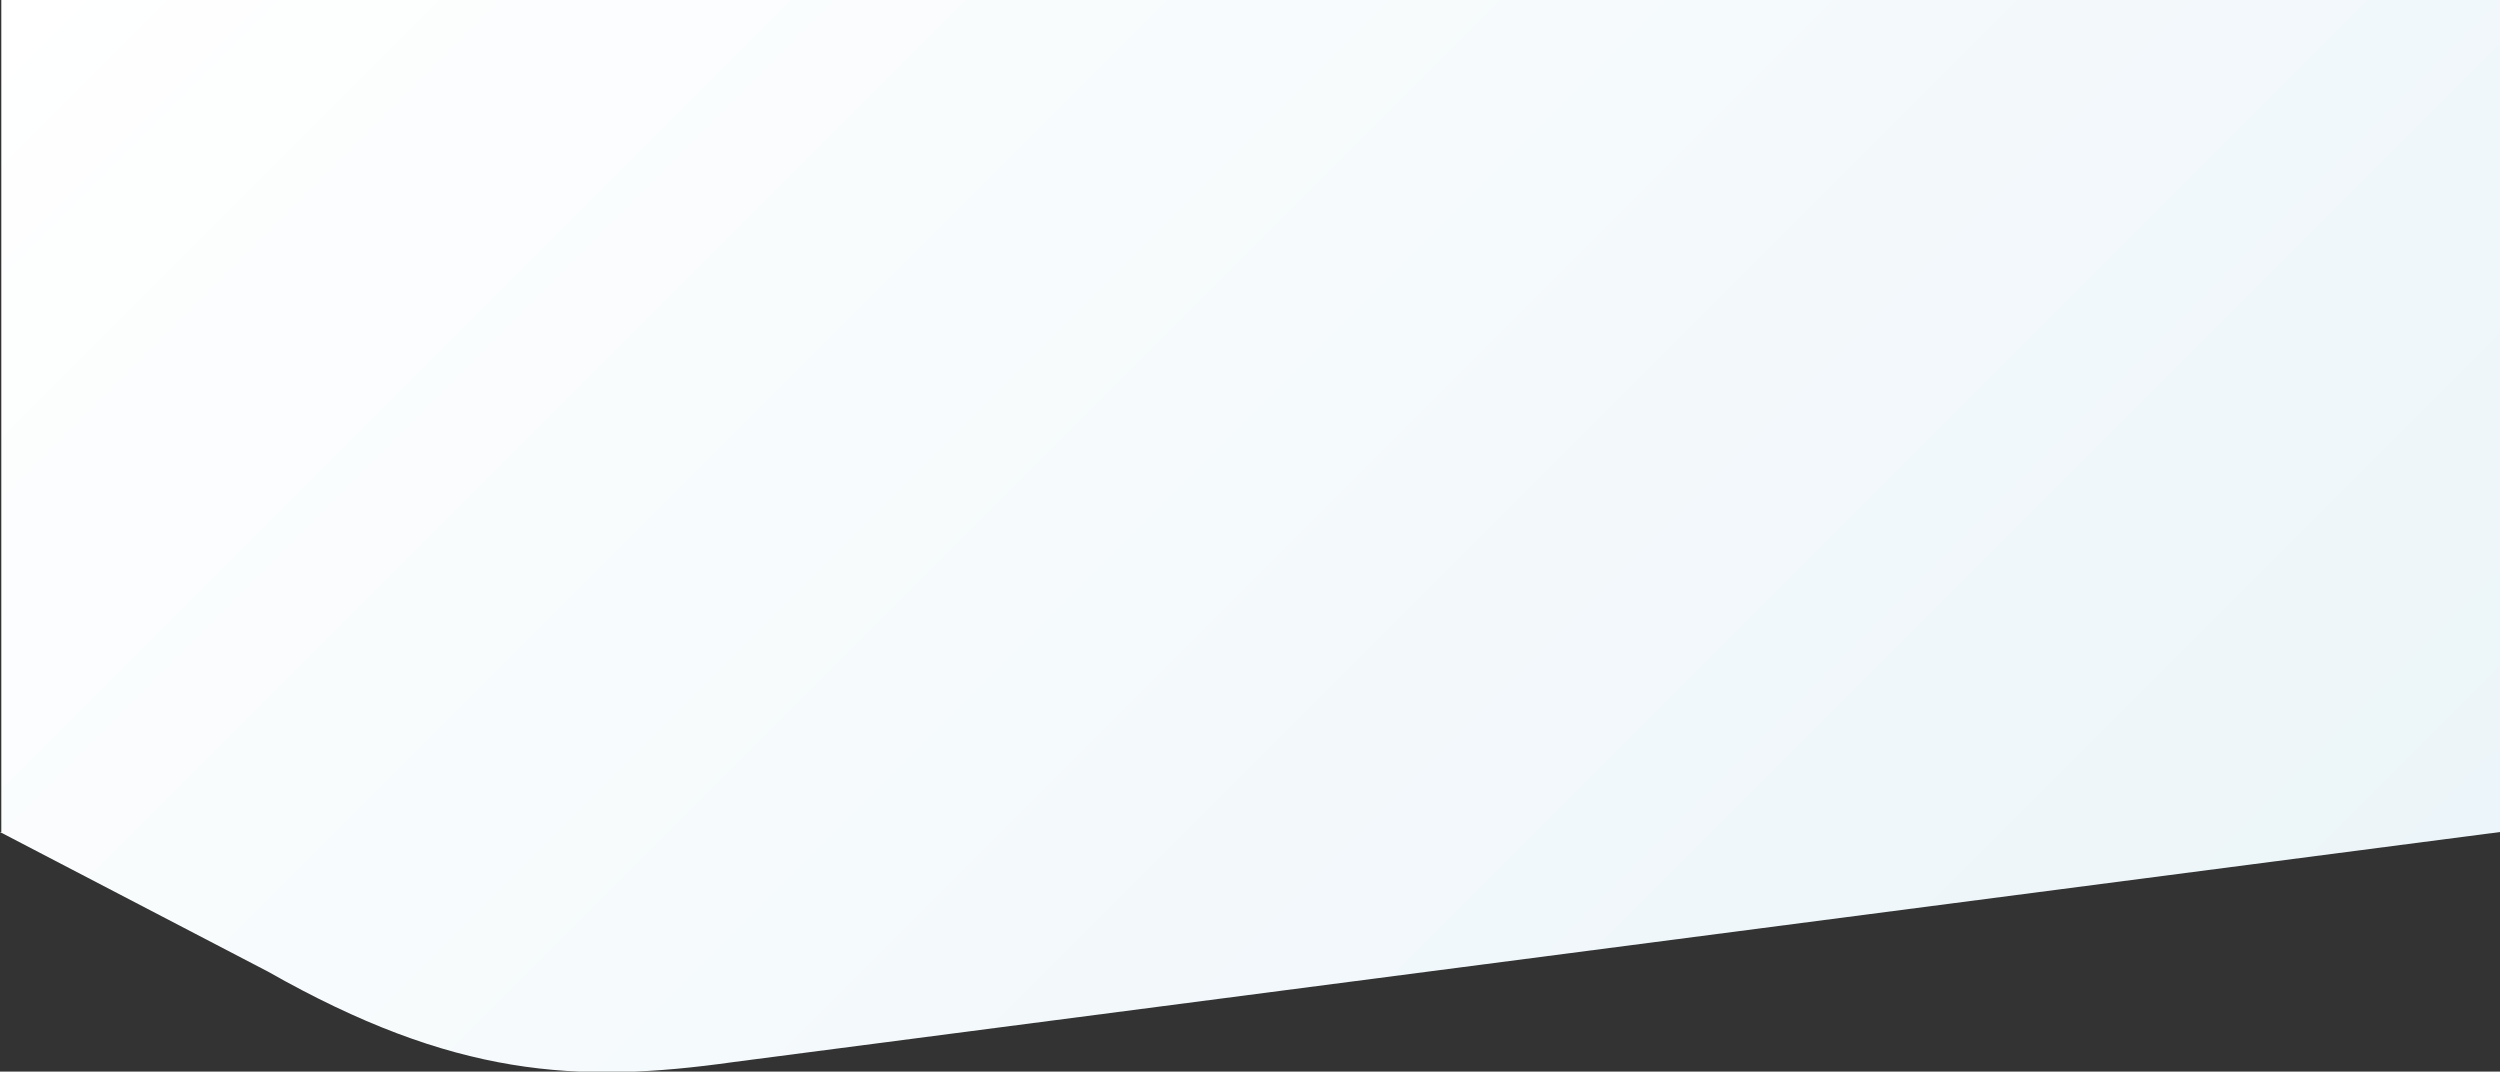 <?xml version="1.0" encoding="utf-8"?>
<!-- Generator: Adobe Illustrator 23.0.3, SVG Export Plug-In . SVG Version: 6.00 Build 0)  -->
<svg version="1.1" id="Warstwa_1" xmlns="http://www.w3.org/2000/svg" xmlns:xlink="http://www.w3.org/1999/xlink" x="0px" y="0px"
	 viewBox="0 0 1920 823" style="enable-background:new 0 0 1920 823;" xml:space="preserve">
<rect x="0" y="0" width="1920" height="823" fill="#333333" stroke="none"/>
<style type="text/css">
	.st0{fill:url(#SVGID_1_);}
</style>
<linearGradient id="SVGID_1_" gradientUnits="userSpaceOnUse" x1="1599.739" y1="959.26" x2="320.74" y2="-319.74">
	<stop  offset="0" style="stop-color:#ECF5F9"/>
	<stop  offset="1" style="stop-color:#FFFFFF"/>
</linearGradient>
<path class="st0" d="M1,0v639H0l205.8,107.2c142.4,80.8,236.9,86.5,358,69.4L1920,639V0H1z"/>
</svg>
